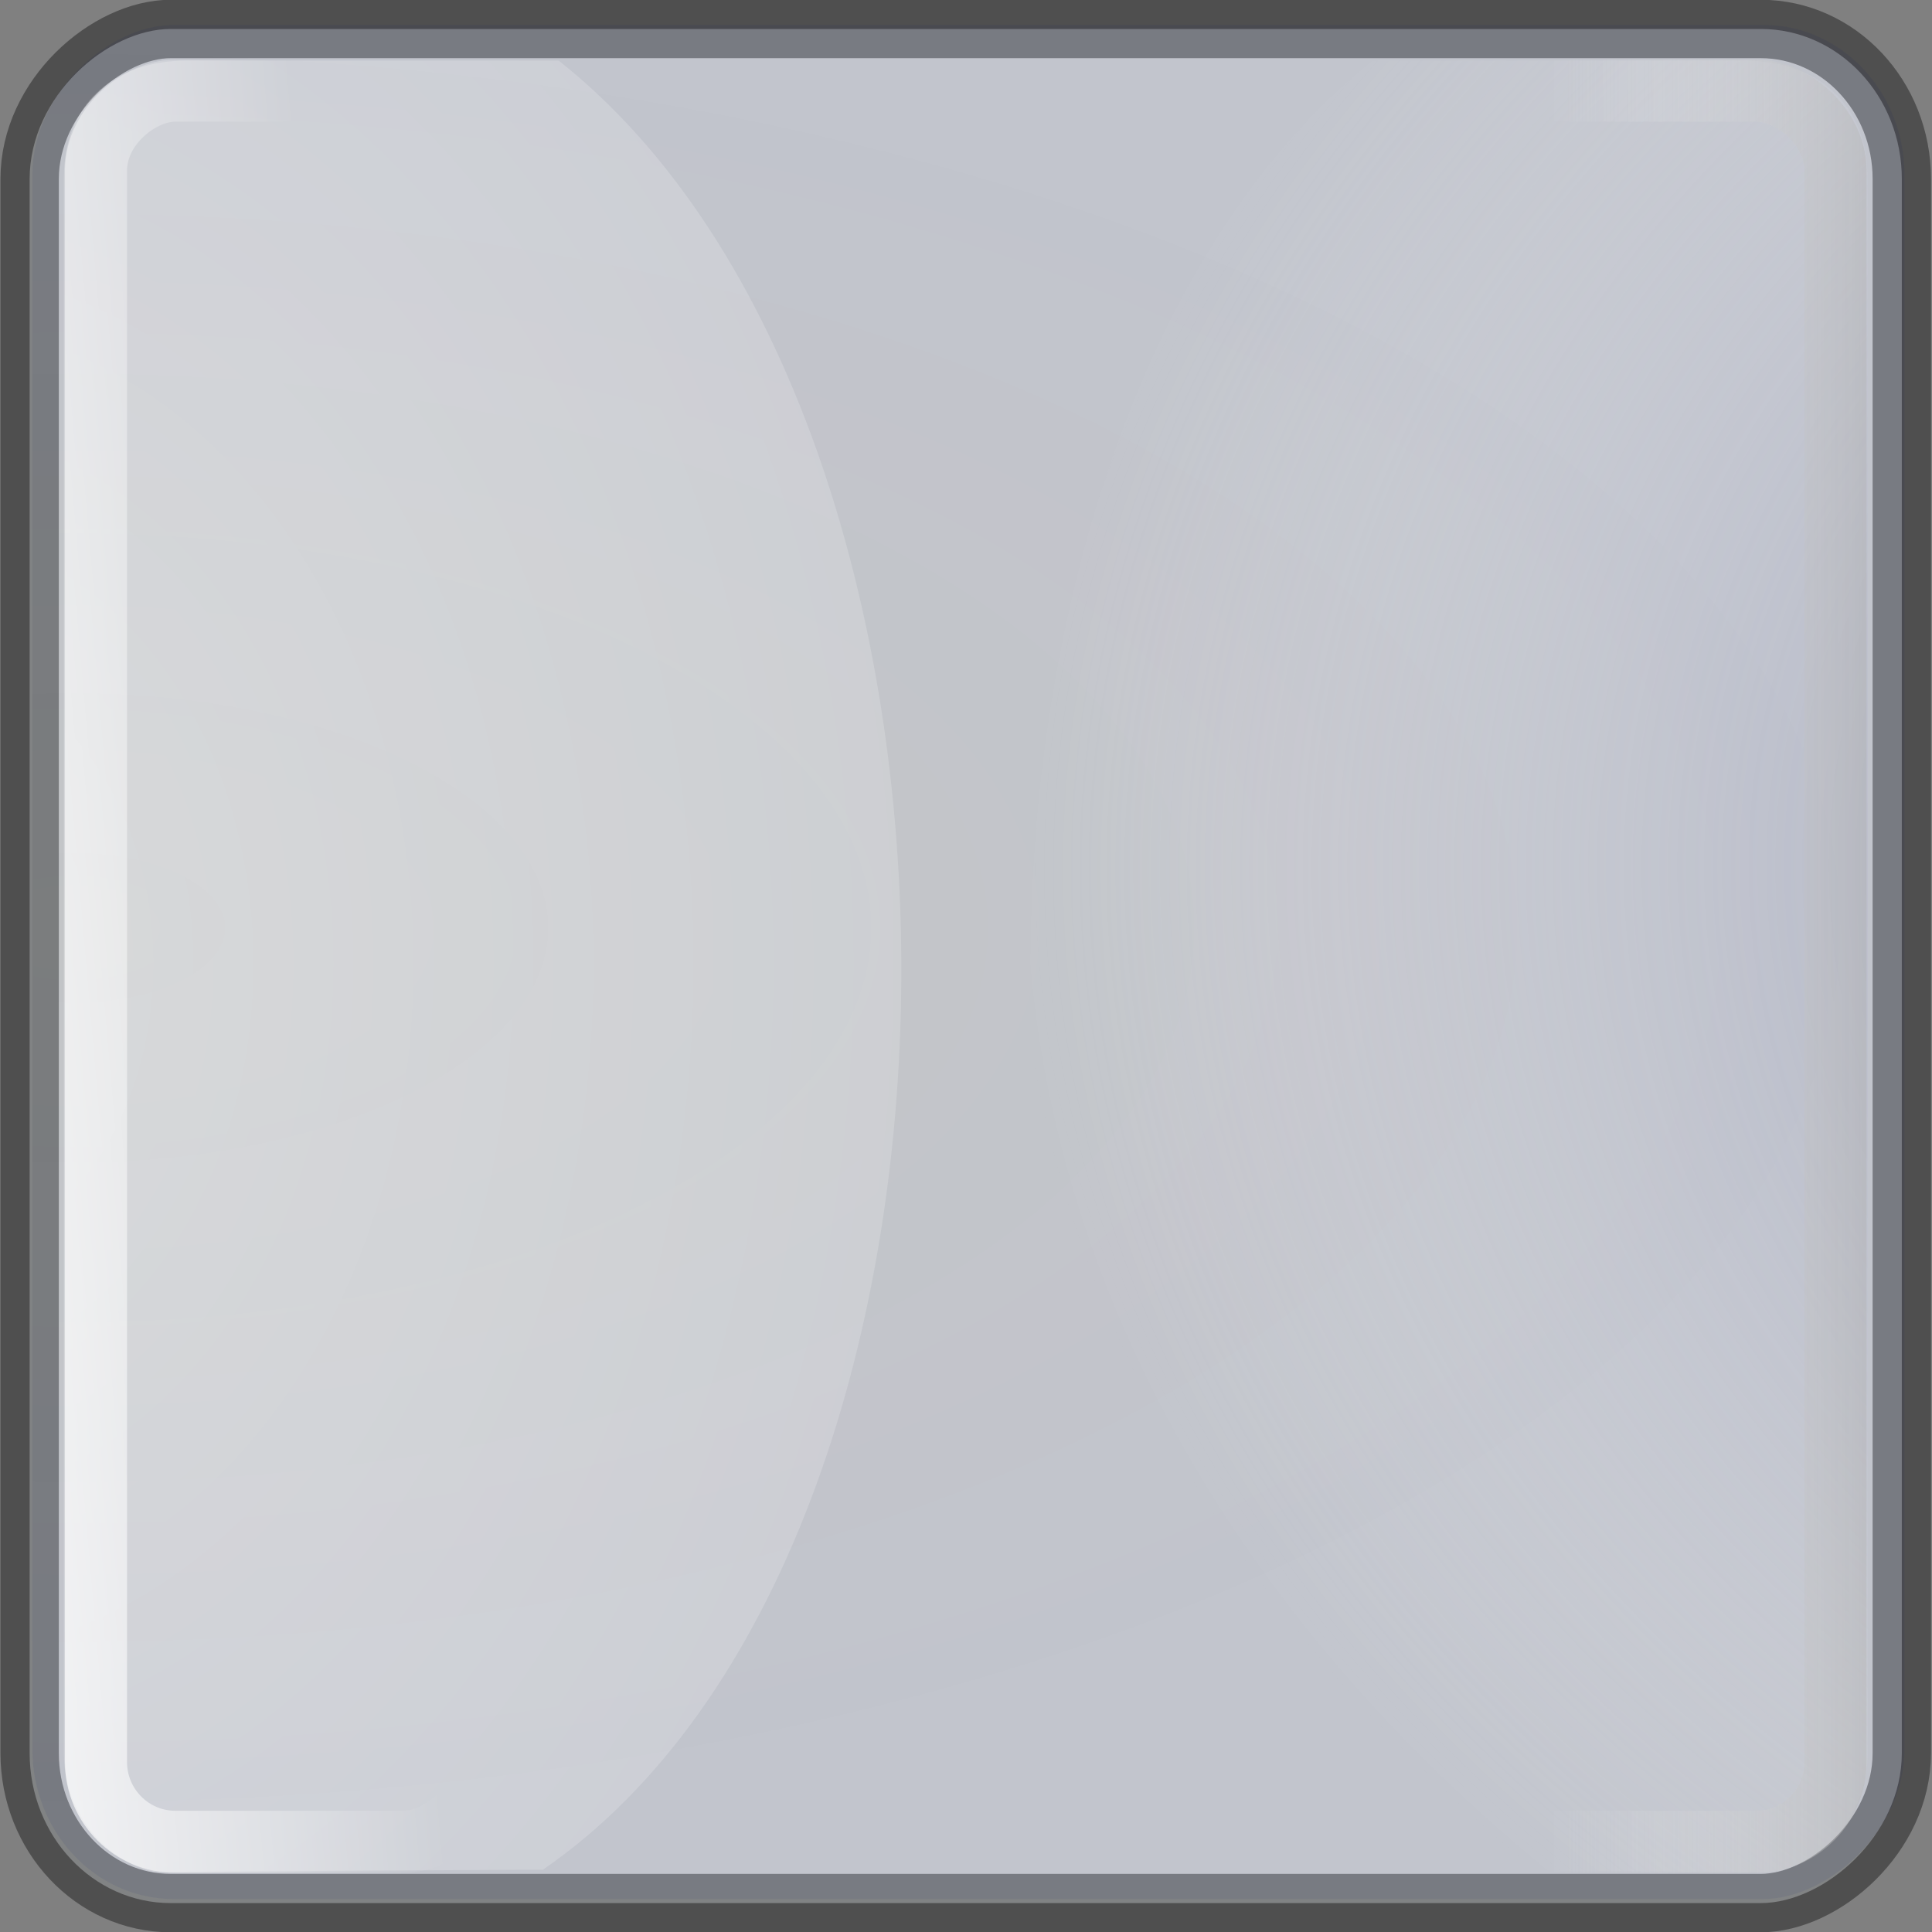 <?xml version="1.0" encoding="UTF-8" standalone="no"?>
<!-- Created with Inkscape (http://www.inkscape.org/) -->
<svg
   xmlns:dc="http://purl.org/dc/elements/1.1/"
   xmlns:cc="http://web.resource.org/cc/"
   xmlns:rdf="http://www.w3.org/1999/02/22-rdf-syntax-ns#"
   xmlns:svg="http://www.w3.org/2000/svg"
   xmlns="http://www.w3.org/2000/svg"
   xmlns:xlink="http://www.w3.org/1999/xlink"
   xmlns:sodipodi="http://sodipodi.sourceforge.net/DTD/sodipodi-0.dtd"
   xmlns:inkscape="http://www.inkscape.org/namespaces/inkscape"
   width="32px"
   height="32px"
   id="svg1872"
   sodipodi:version="0.32"
   inkscape:version="0.44"
   sodipodi:docbase="/home/emrah/.themes/Polycarbonate-One/gtk-2.0"
   sodipodi:docname="slider-v-ins.svg">
  <rect width="100%" height="100%" fill="#808080" stroke="none"/>
  <defs
     id="defs1874">
    <linearGradient
       id="linearGradient3884">
      <stop
         style="stop-color:black;stop-opacity:1;"
         offset="0"
         id="stop3886" />
      <stop
         style="stop-color:white;stop-opacity:0"
         offset="1"
         id="stop3888" />
    </linearGradient>
    <linearGradient
       id="linearGradient2993">
      <stop
         id="stop2995"
         offset="0"
         style="stop-color:#434c7e;stop-opacity:0.903;" />
      <stop
         id="stop2997"
         offset="1"
         style="stop-color:white;stop-opacity:0" />
    </linearGradient>
    <linearGradient
       id="linearGradient5552">
      <stop
         style="stop-color:white;stop-opacity:0.184;"
         offset="0"
         id="stop5554" />
      <stop
         style="stop-color:white;stop-opacity:0"
         offset="1"
         id="stop5556" />
    </linearGradient>
    <linearGradient
       id="linearGradient3770">
      <stop
         id="stop3772"
         offset="0"
         style="stop-color:white;stop-opacity:1;" />
      <stop
         id="stop3774"
         offset="1"
         style="stop-color:white;stop-opacity:0" />
    </linearGradient>
    <linearGradient
       id="linearGradient20866">
      <stop
         style="stop-color:#3e3e3e;stop-opacity:0.094;"
         offset="0"
         id="stop20868" />
      <stop
         id="stop20874"
         offset="1"
         style="stop-color:#000e60;stop-opacity:0.071;" />
    </linearGradient>
    <linearGradient
       id="linearGradient2798">
      <stop
         style="stop-color:white;stop-opacity:0.364;"
         offset="0"
         id="stop2800" />
      <stop
         style="stop-color:white;stop-opacity:0.138"
         offset="1"
         id="stop2802" />
    </linearGradient>
    <linearGradient
       inkscape:collect="always"
       xlink:href="#linearGradient3884"
       id="linearGradient7672"
       gradientUnits="userSpaceOnUse"
       gradientTransform="matrix(1,0,0,1.039,-32.011,-32.821)"
       x1="12.921"
       y1="-7.103"
       x2="12.921"
       y2="6.95" />
    <radialGradient
       inkscape:collect="always"
       xlink:href="#linearGradient2993"
       id="radialGradient7675"
       gradientUnits="userSpaceOnUse"
       gradientTransform="matrix(-6.963174e-3,1.673,2.268,-4.740498e-3,29.515,-11.854)"
       cx="15.621"
       cy="9.365"
       fx="15.621"
       fy="9.365"
       r="15.001" />
    <linearGradient
       inkscape:collect="always"
       xlink:href="#linearGradient5552"
       id="linearGradient7678"
       gradientUnits="userSpaceOnUse"
       gradientTransform="matrix(1,0,0,1.039,-32.011,-32.821)"
       x1="12.565"
       y1="1.384"
       x2="12.494"
       y2="6" />
    <linearGradient
       inkscape:collect="always"
       xlink:href="#linearGradient3770"
       id="linearGradient7681"
       gradientUnits="userSpaceOnUse"
       gradientTransform="matrix(1,0,0,1.039,-32.011,-0.829)"
       x1="12.21"
       y1="-1.551"
       x2="12.921"
       y2="6.95" />
    <radialGradient
       inkscape:collect="always"
       xlink:href="#linearGradient2798"
       id="radialGradient7684"
       gradientUnits="userSpaceOnUse"
       gradientTransform="matrix(5.12404e-4,1.673,-1.273,0,-2.963,-11.867)"
       cx="16.635"
       cy="-1.37"
       fx="16.635"
       fy="-1.37"
       r="15.001" />
    <radialGradient
       inkscape:collect="always"
       xlink:href="#linearGradient20866"
       id="radialGradient7687"
       gradientUnits="userSpaceOnUse"
       gradientTransform="matrix(-1,4.457221e-8,0,-2.021,1.199,3.589)"
       cx="16.568"
       cy="1.17"
       fx="16.568"
       fy="1.17"
       r="15.521" />
  </defs>
  <sodipodi:namedview
     id="base"
     pagecolor="#ffffff"
     bordercolor="#666666"
     borderopacity="1.0"
     inkscape:pageopacity="0.0"
     inkscape:pageshadow="2"
     inkscape:zoom="14.0625"
     inkscape:cx="16"
     inkscape:cy="16.858822"
     inkscape:current-layer="layer1"
     showgrid="true"
     inkscape:grid-bbox="true"
     inkscape:document-units="px"
     inkscape:window-width="1024"
     inkscape:window-height="675"
     inkscape:window-x="6"
     inkscape:window-y="68" />
  <g
     id="layer1"
     inkscape:label="Layer 1"
     inkscape:groupmode="layer">
    <rect
       ry="1.398"
       rx="1.228"
       y="1.51"
       x="-29.58"
       height="28.972"
       width="27.153"
       id="rect10198"
       style="fill:none;fill-opacity:1;stroke:white;stroke-width:0.874;stroke-linecap:square;stroke-miterlimit:4;stroke-dasharray:none;stroke-dashoffset:0;stroke-opacity:0.214"
       transform="matrix(0,-1,1,0,0,0)" />
    <rect
       style="fill:#d1d3d5;fill-opacity:1;stroke:black;stroke-width:0.967;stroke-linecap:square;stroke-miterlimit:4;stroke-dasharray:none;stroke-dashoffset:0;stroke-opacity:0.379"
       id="rect1880"
       width="31.041"
       height="31.009"
       x="-31.521"
       y="0.491"
       rx="2.484"
       ry="2.336"
       transform="matrix(0,-1,1,0,0,0)" />
    <rect
       ry="2.336"
       rx="2.484"
       y="0.536"
       x="-31.453"
       height="31.009"
       width="31.041"
       id="rect19979"
       style="fill:url(#radialGradient7687);fill-opacity:1;stroke:none;stroke-width:0.907;stroke-linecap:square;stroke-miterlimit:4;stroke-dasharray:none;stroke-dashoffset:0;stroke-opacity:1"
       transform="matrix(0,-1,1,0,0,0)" />
    <path
       style="fill:url(#radialGradient7684);fill-opacity:1;stroke:none;stroke-width:0.553;stroke-linecap:square;stroke-miterlimit:4;stroke-dashoffset:0;stroke-opacity:0.214"
       d="M 1.059,29.052 L 1.059,2.942 C 1.059,1.722 1.889,1.002 3.11,1.002 L 9.253,1.004 C 16.852,7.008 16.875,25.54 8.994,30.967 L 2.536,31.004 C 1.632,30.773 1.059,29.918 1.059,29.052 z "
       id="rect15544"
       sodipodi:nodetypes="ccccccc" />
    <rect
       style="fill:none;fill-opacity:1;stroke:url(#linearGradient7681);stroke-width:1.028;stroke-linecap:square;stroke-miterlimit:4;stroke-dasharray:none;stroke-dashoffset:0;stroke-opacity:1"
       id="rect1984"
       width="29.005"
       height="6.407"
       x="-30.506"
       y="1.59"
       rx="1.322"
       ry="1.314"
       transform="matrix(0,-1,1,0,0,0)" />
    <rect
       ry="1.314"
       rx="1.322"
       y="-30.402"
       x="-30.506"
       height="6.407"
       width="29.005"
       id="rect5548"
       style="fill:none;fill-opacity:1;stroke:url(#linearGradient7678);stroke-width:1.028;stroke-linecap:square;stroke-miterlimit:4;stroke-dasharray:none;stroke-dashoffset:0;stroke-opacity:1"
       transform="matrix(0,-1,-1,0,0,0)" />
    <path
       sodipodi:nodetypes="ccccccc"
       id="path2092"
       d="M 30.933,29.053 L 30.933,2.943 C 30.933,1.724 30.103,1.004 28.882,1.004 L 22.739,1.005 C 15.14,7.009 15.117,25.541 22.998,30.969 L 29.456,31.005 C 30.36,30.774 30.933,29.92 30.933,29.053 z "
       style="fill:url(#radialGradient7675);fill-opacity:1;stroke:none;stroke-width:0.553;stroke-linecap:square;stroke-miterlimit:4;stroke-dashoffset:0;stroke-opacity:0.214" />
    <rect
       ry="1.314"
       rx="1.322"
       y="-30.402"
       x="-30.506"
       height="6.407"
       width="29.005"
       id="rect2096"
       style="fill:none;fill-opacity:1;stroke:url(#linearGradient7672);stroke-width:1.028;stroke-linecap:square;stroke-miterlimit:4;stroke-dasharray:none;stroke-dashoffset:0;stroke-opacity:1"
       transform="matrix(0,-1,-1,0,0,0)" />
  </g>
</svg>
